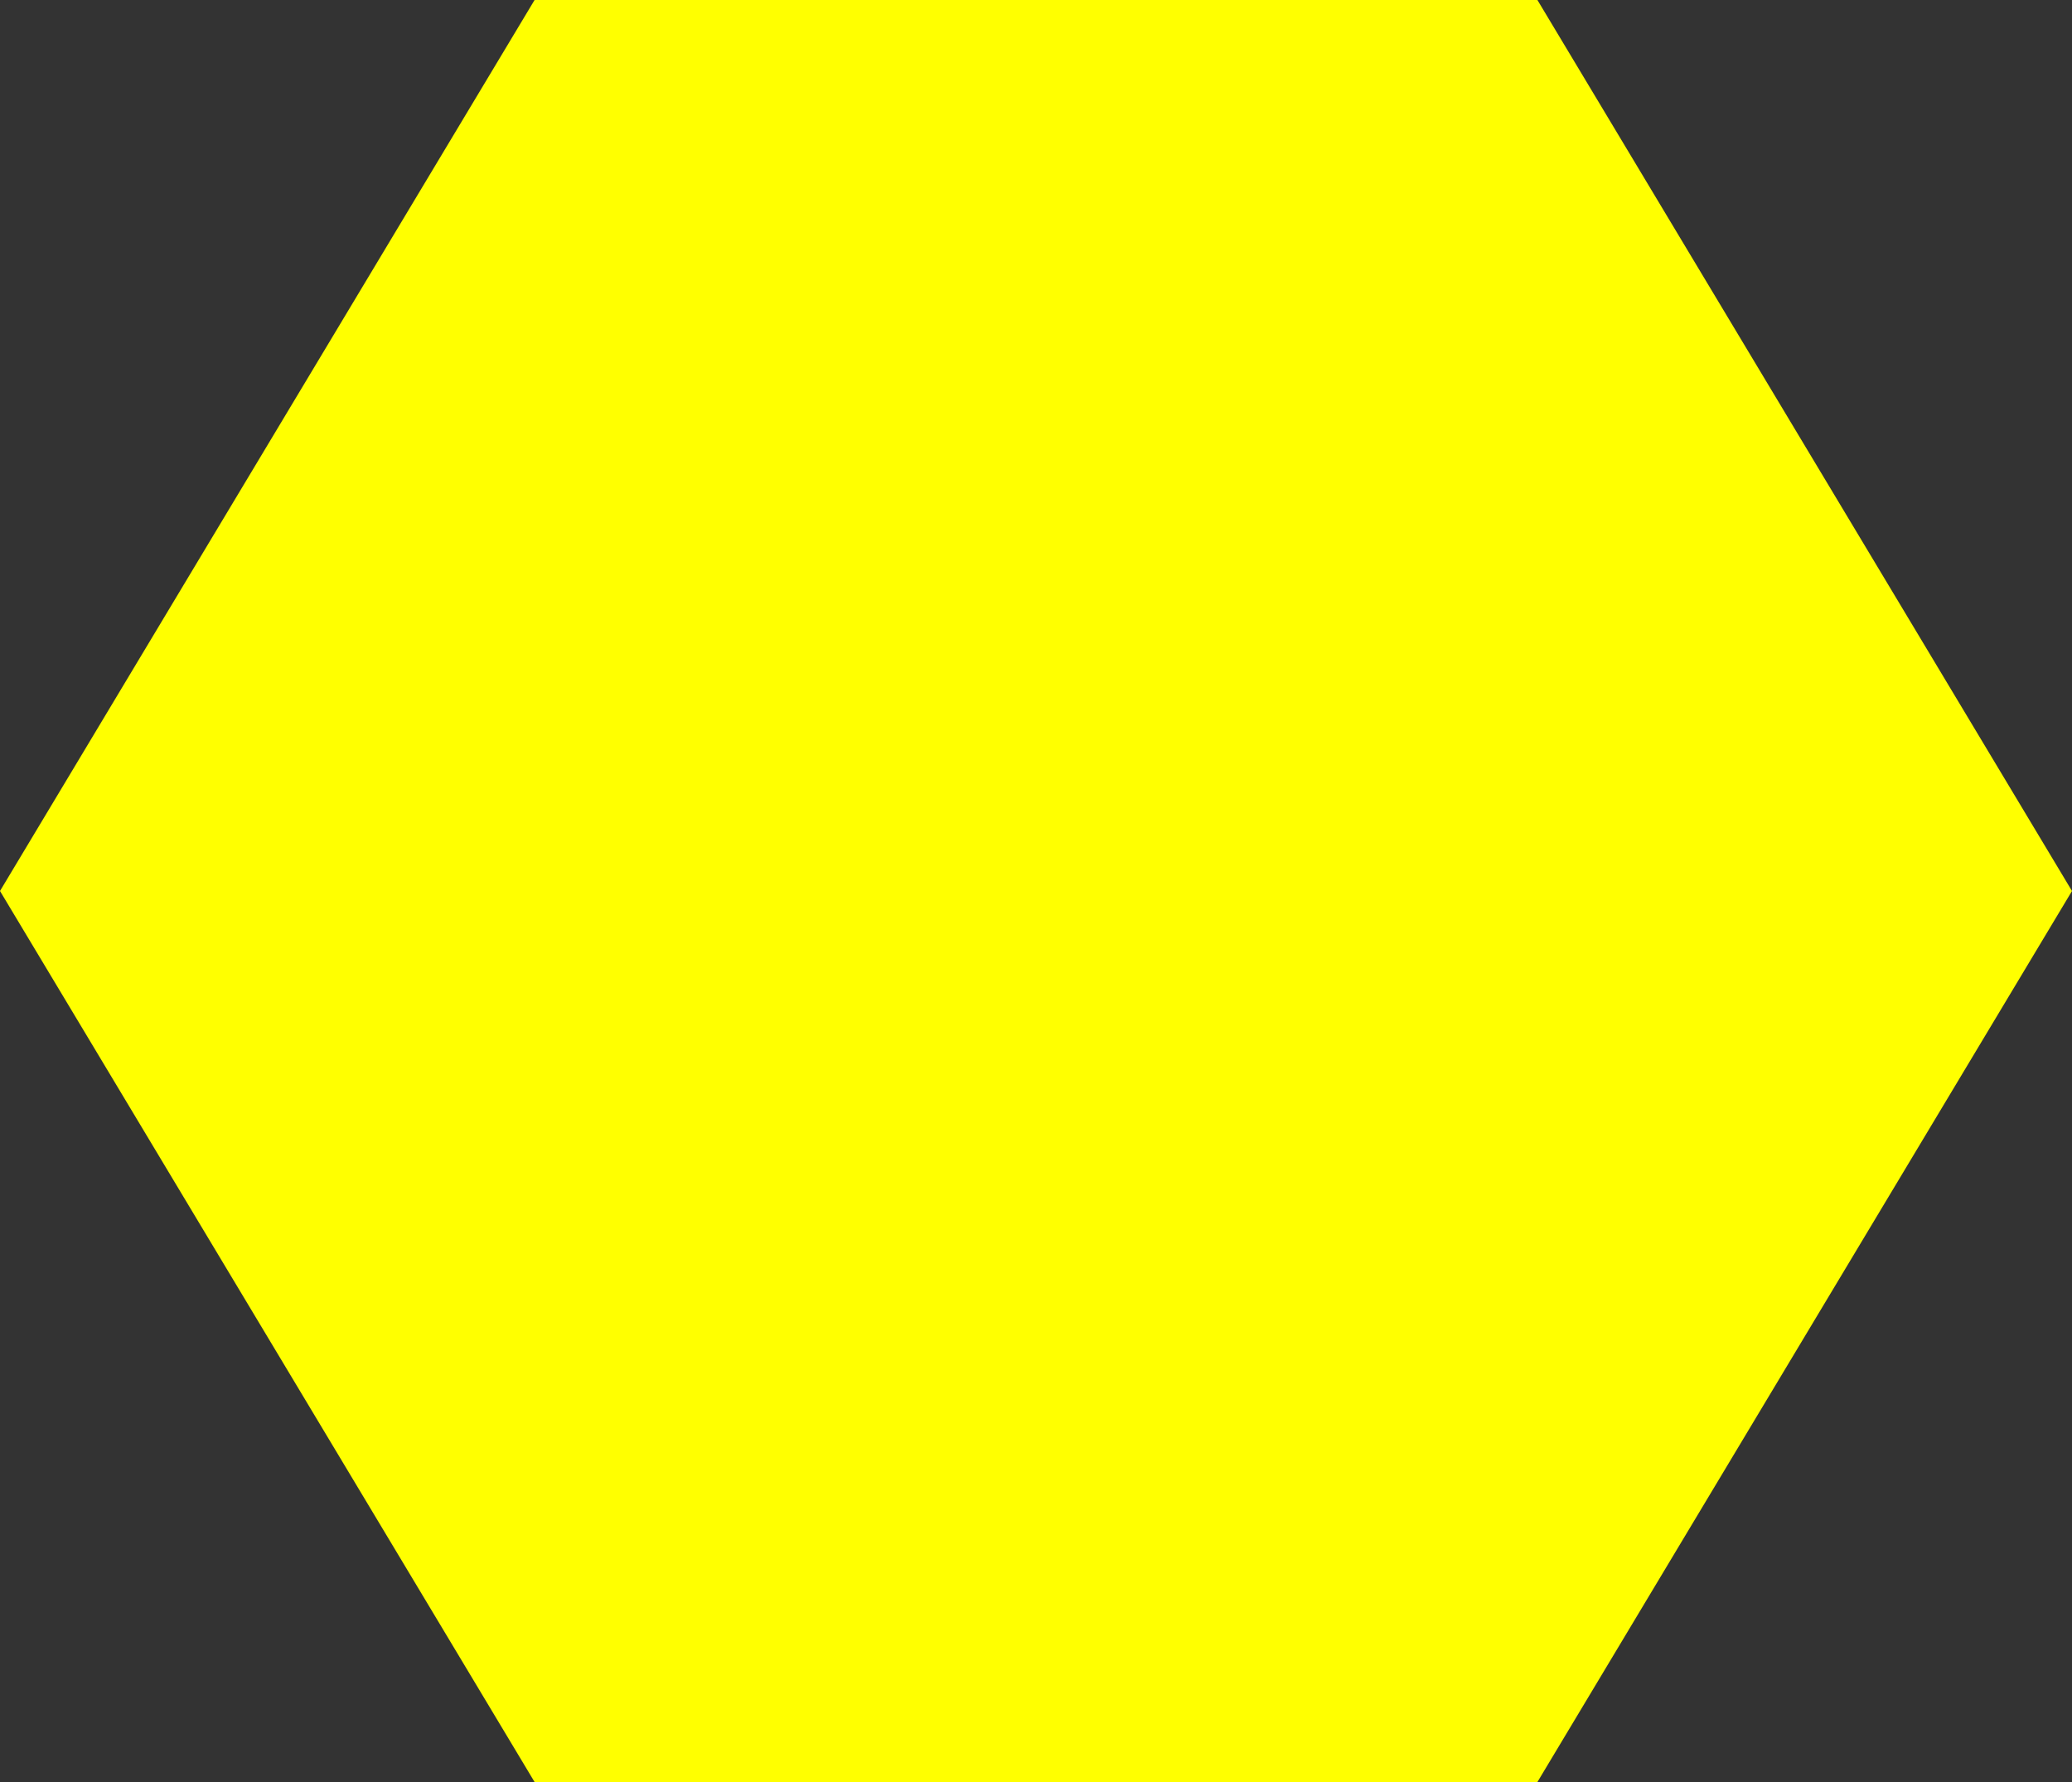 ﻿<?xml version="1.0" encoding="utf-8"?>
<svg version="1.1" xmlns:xlink="http://www.w3.org/1999/xlink" width="50px" height="43px" xmlns="http://www.w3.org/2000/svg">
  <rect width="100%" height="100%" fill="#333333" stroke="none"/>
  <g transform="matrix(1 0 0 1 -60 -3601 )">
    <path d="M 60 3622.5  L 72.9 3601  L 97.1 3601  L 110 3622.5  L 97.1 3644  L 72.9 3644  L 60 3622.5  Z " fill-rule="nonzero" fill="#ffff00" stroke="none" />
  </g>
</svg>